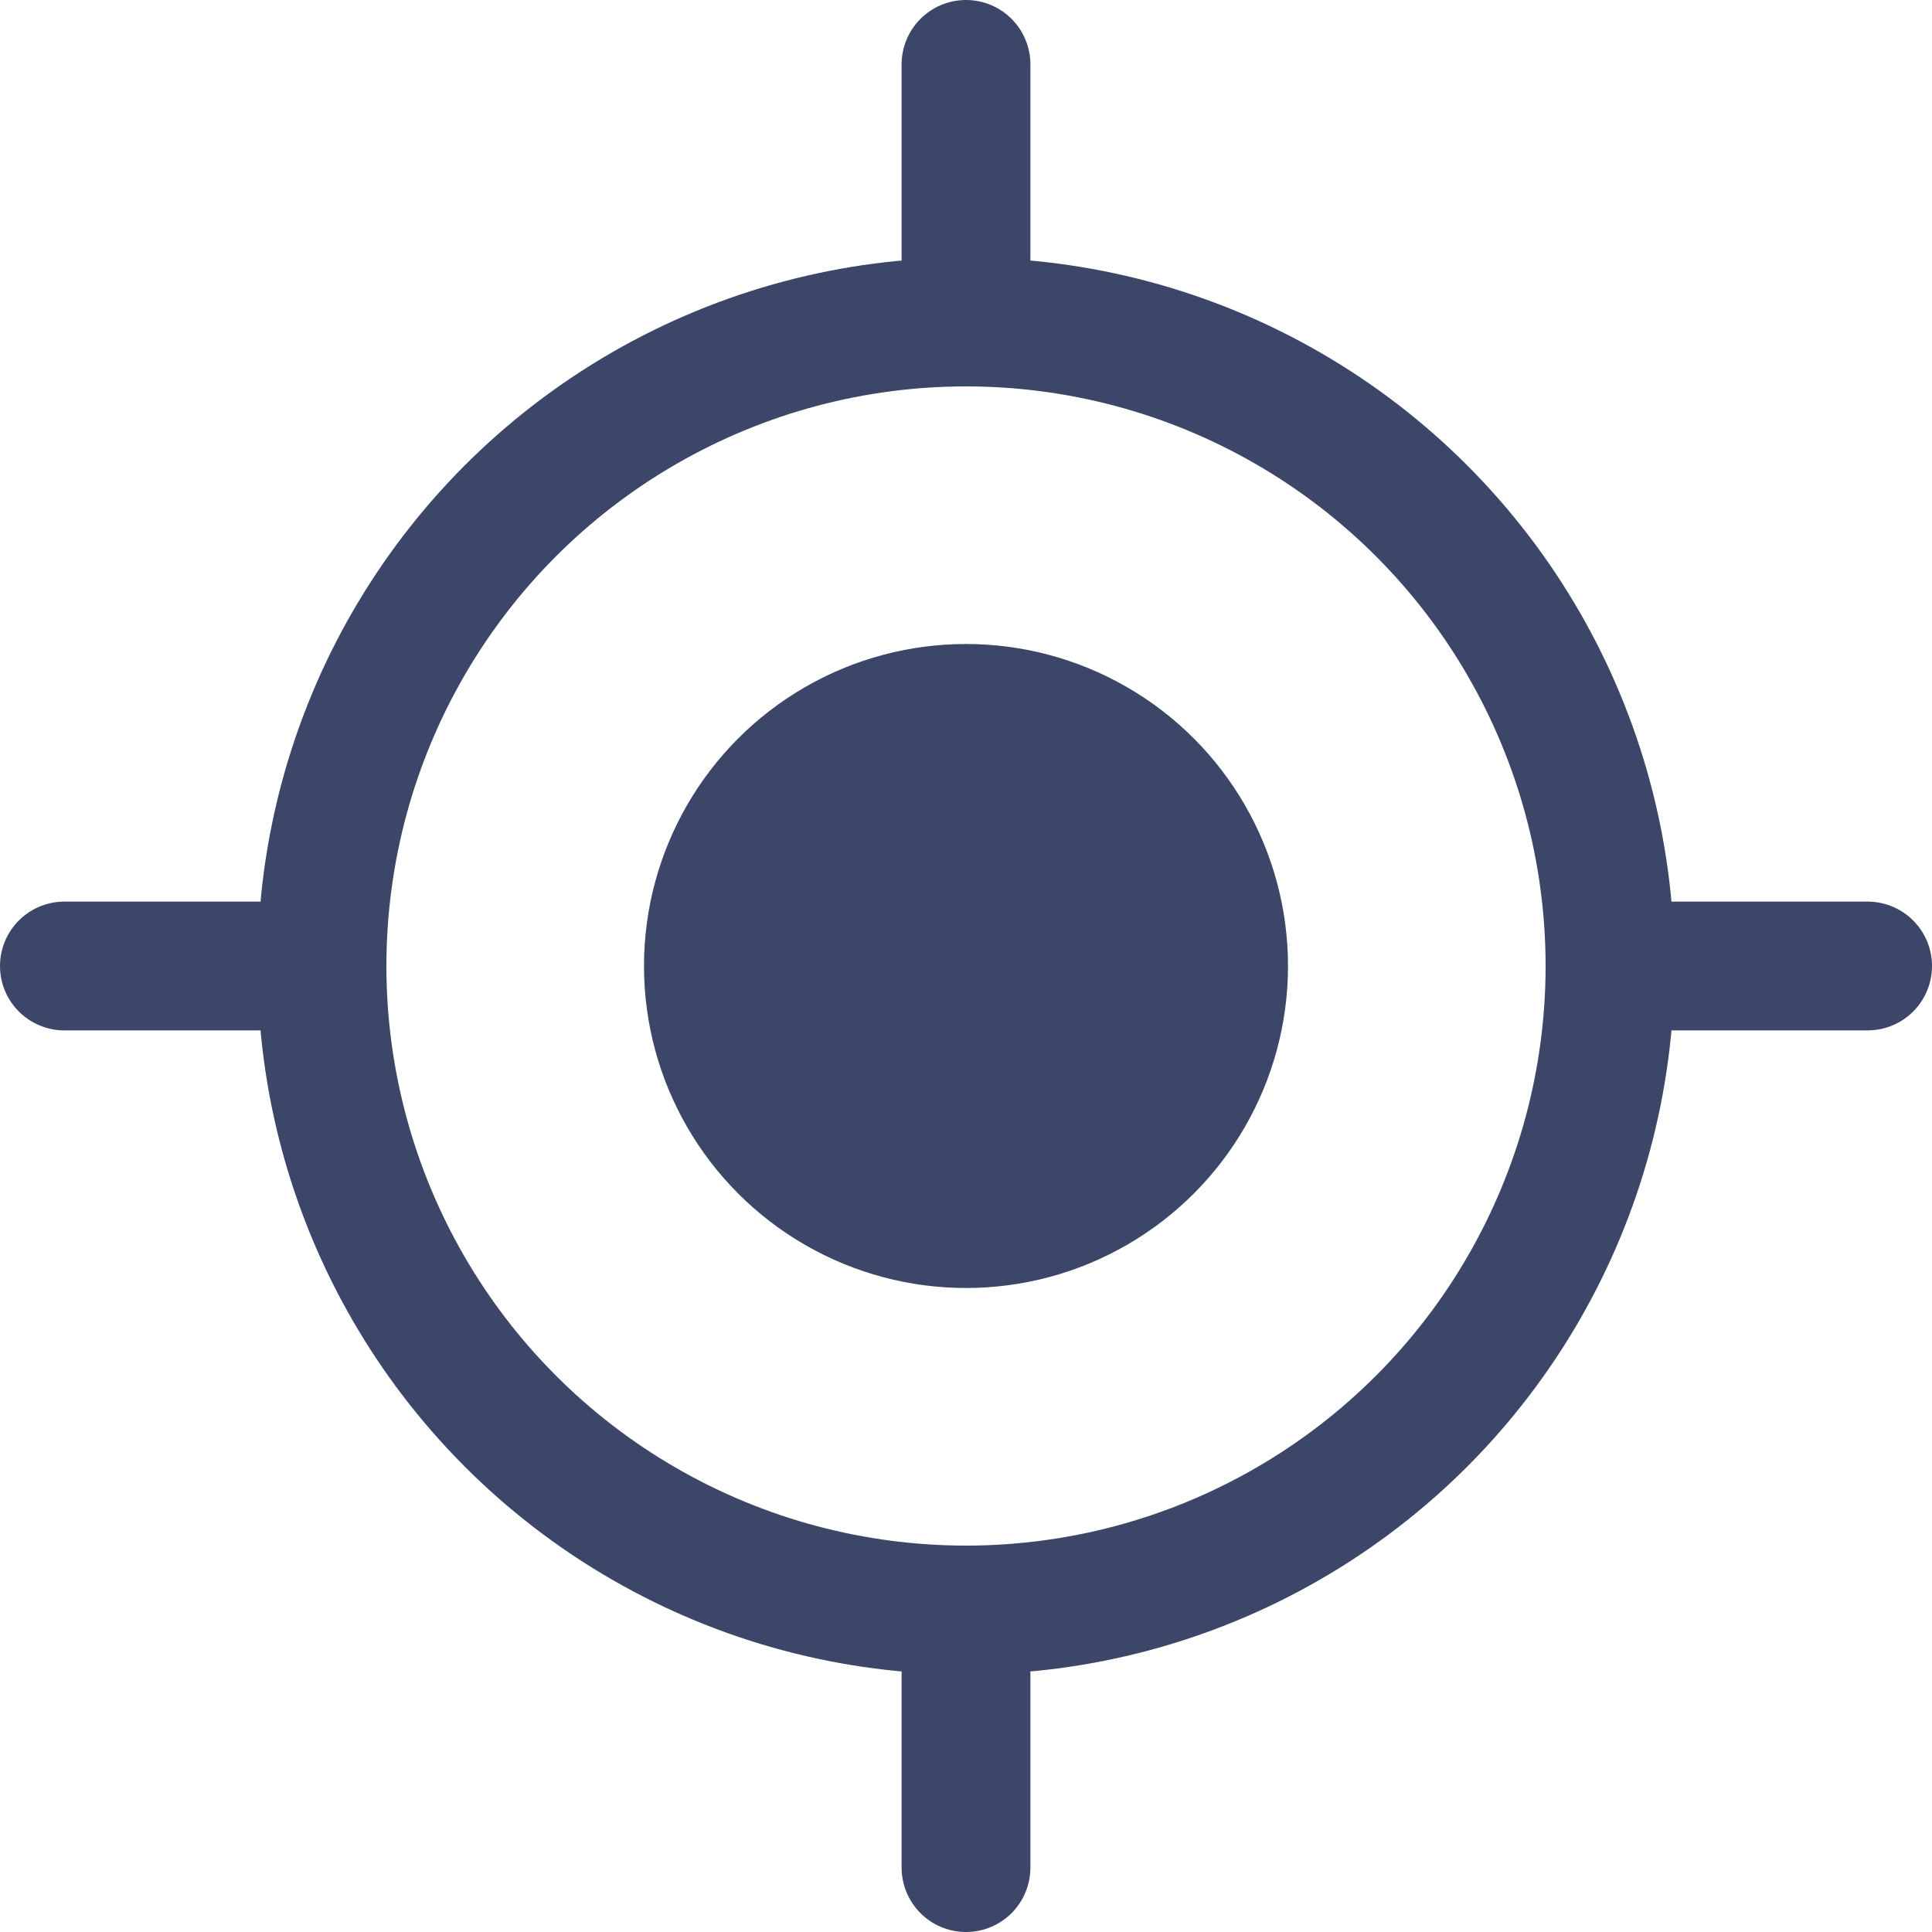 <svg width="30" height="30" viewBox="0 0 30 30" fill="none" xmlns="http://www.w3.org/2000/svg">
<circle cx="15" cy="15" r="10" stroke="#3B4668" stroke-width="2"/>
<circle cx="15" cy="15" r="5" fill="#3B4668"/>
<path d="M15 1V4" stroke="#3B4668" stroke-width="2" stroke-linecap="round"/>
<path d="M1 15L4 15" stroke="#3B4668" stroke-width="2" stroke-linecap="round"/>
<path d="M15 26V29" stroke="#3B4668" stroke-width="2" stroke-linecap="round"/>
<path d="M26 15L29 15" stroke="#3B4668" stroke-width="2" stroke-linecap="round"/>
</svg>
